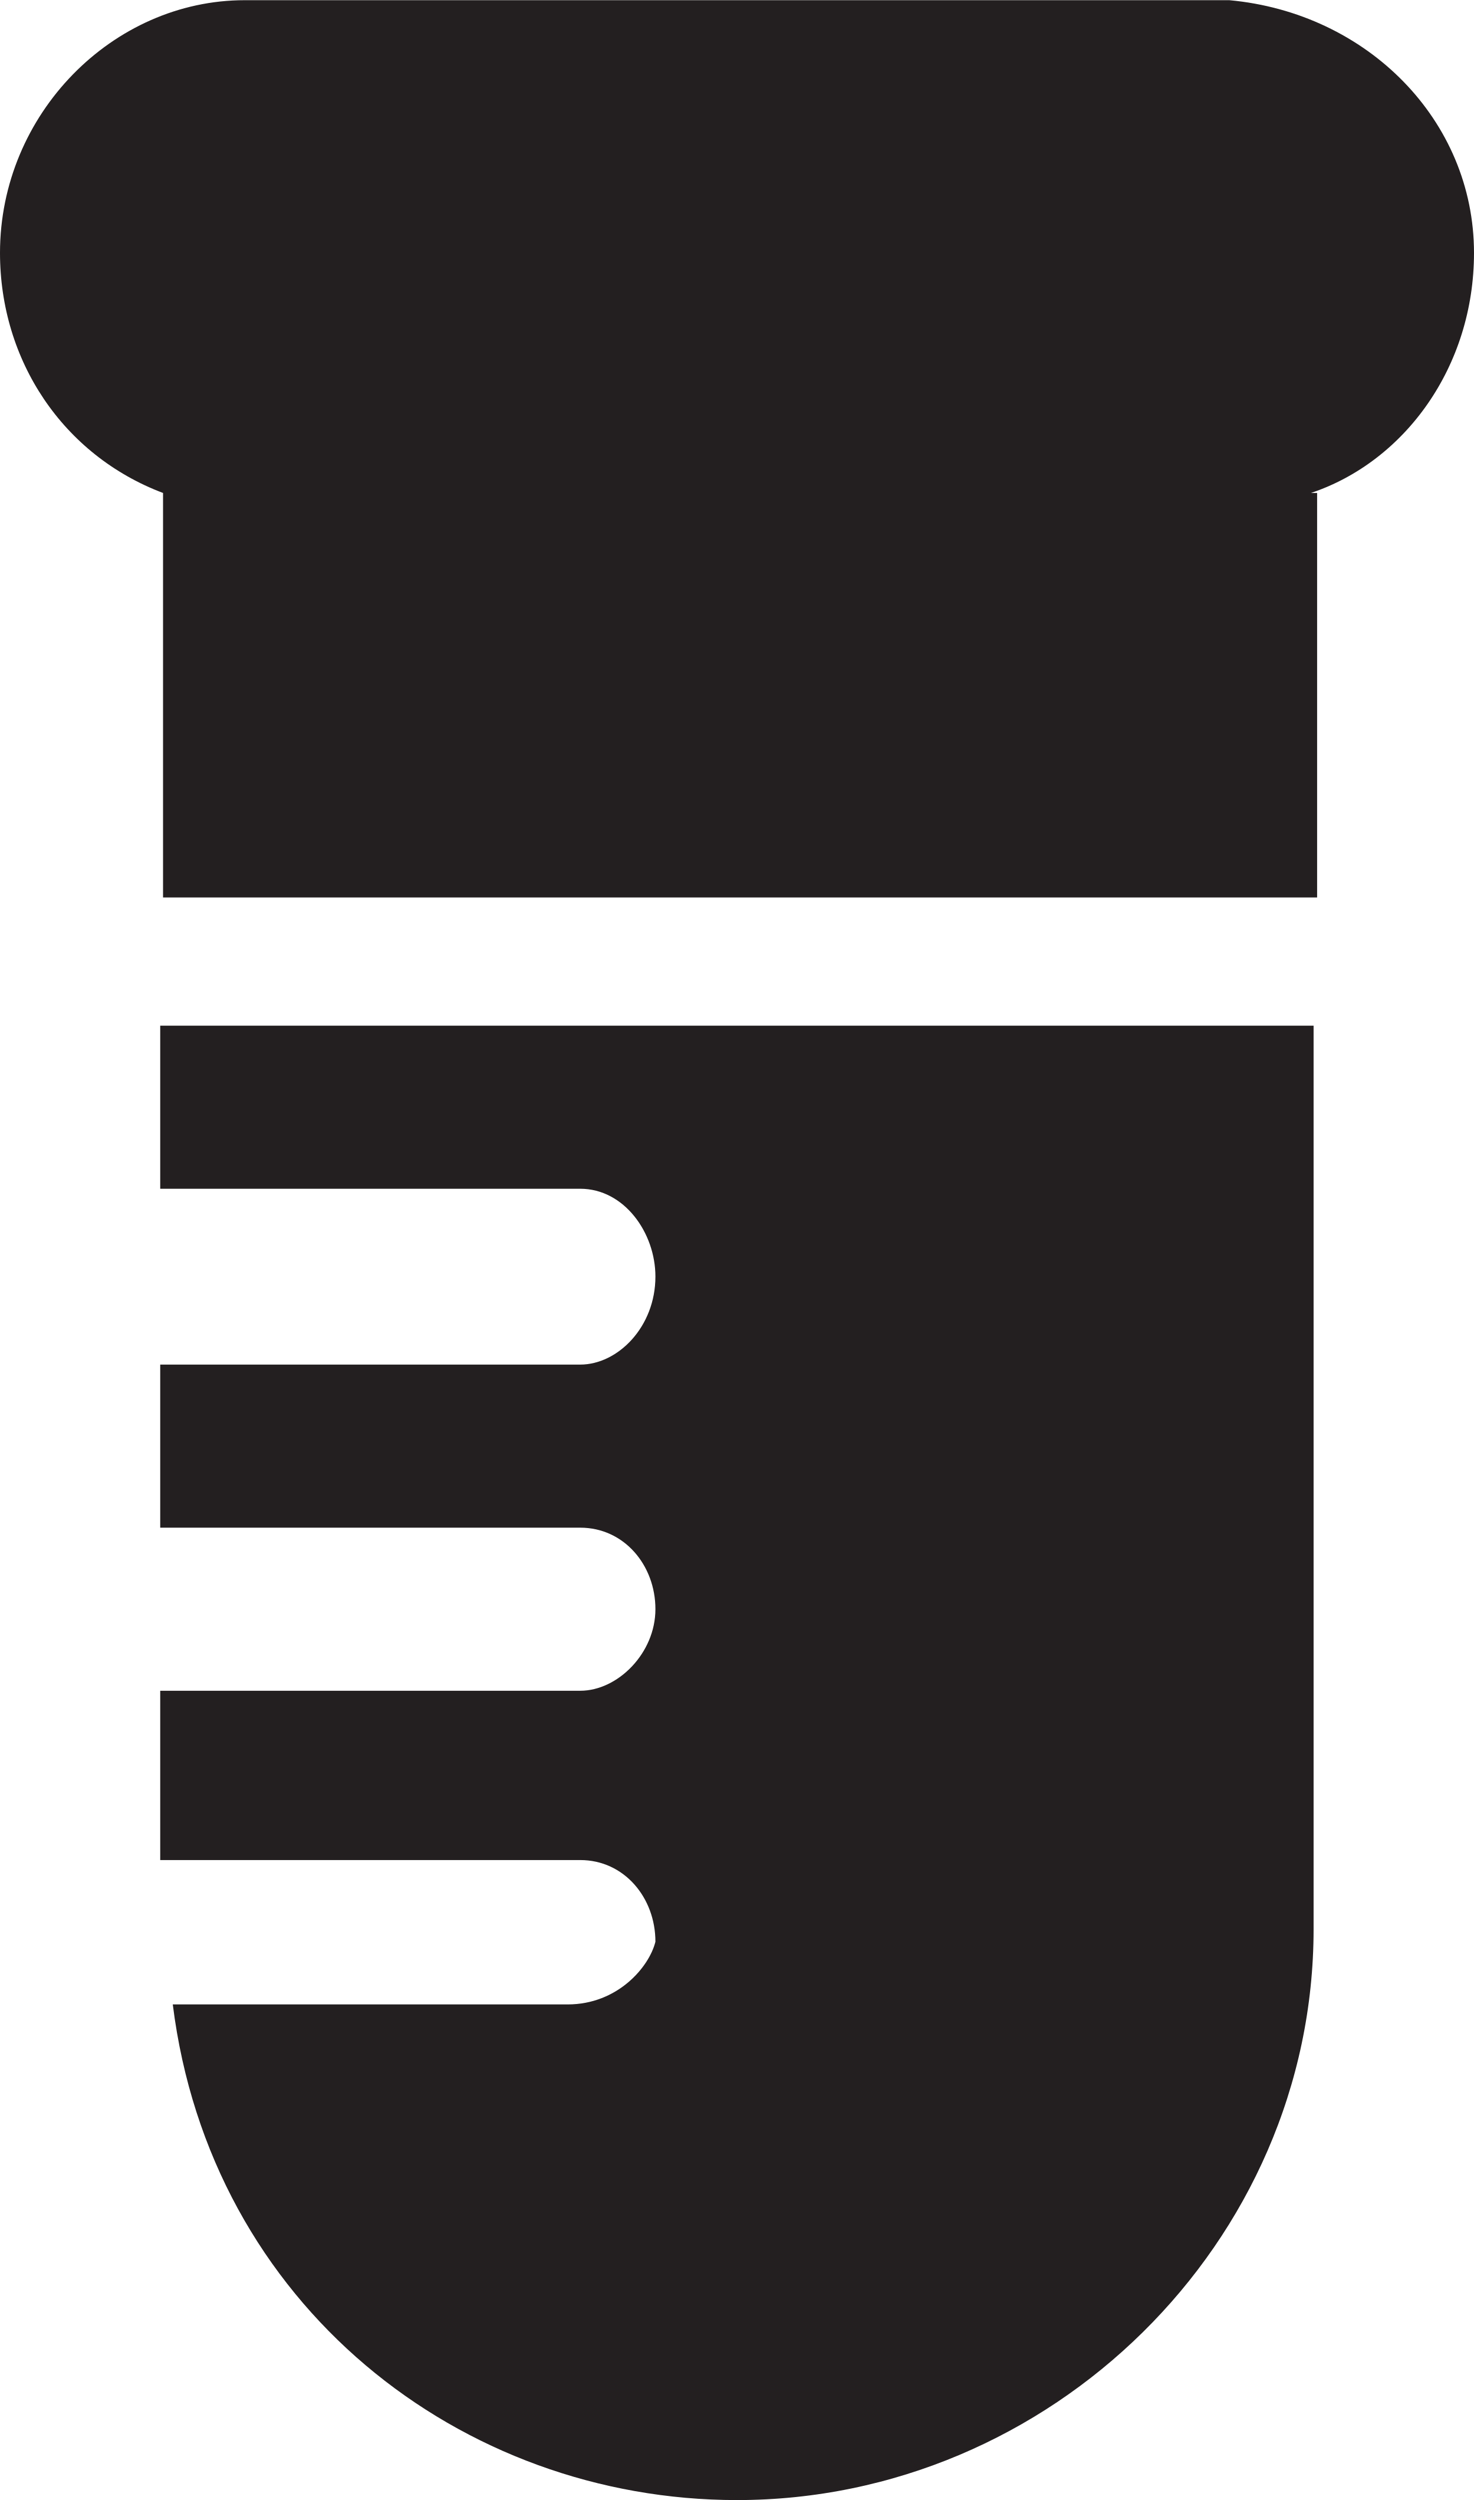 <svg width="23" height="39" viewBox="0 0 23 39" fill="none" xmlns="http://www.w3.org/2000/svg">
<path fill-rule="evenodd" clip-rule="evenodd" d="M3.818 0.003C1.761 0.003 0 1.777 0 3.945C0 5.622 0.979 7.099 2.544 7.69V14H20.552V7.69H20.456C21.922 7.199 23 5.719 23 3.945C23 1.877 21.335 0.2 19.182 0.003H3.818Z" fill="#231F20"/>
<path fill-rule="evenodd" clip-rule="evenodd" d="M2.5 16V18.544H9.054C9.74 18.544 10.227 19.231 10.227 19.914C10.227 20.7 9.64 21.287 9.054 21.287H2.5V23.831H9.054C9.74 23.831 10.227 24.418 10.227 25.102C10.227 25.788 9.64 26.375 9.054 26.375H2.5V29.016H9.054C9.74 29.016 10.227 29.603 10.227 30.29C10.131 30.681 9.64 31.268 8.858 31.268H2.696C3.282 35.965 7.194 39 11.5 39C16.39 39 20.497 34.986 20.497 30.094V16H2.5Z" fill="#231F20"/>
</svg>
